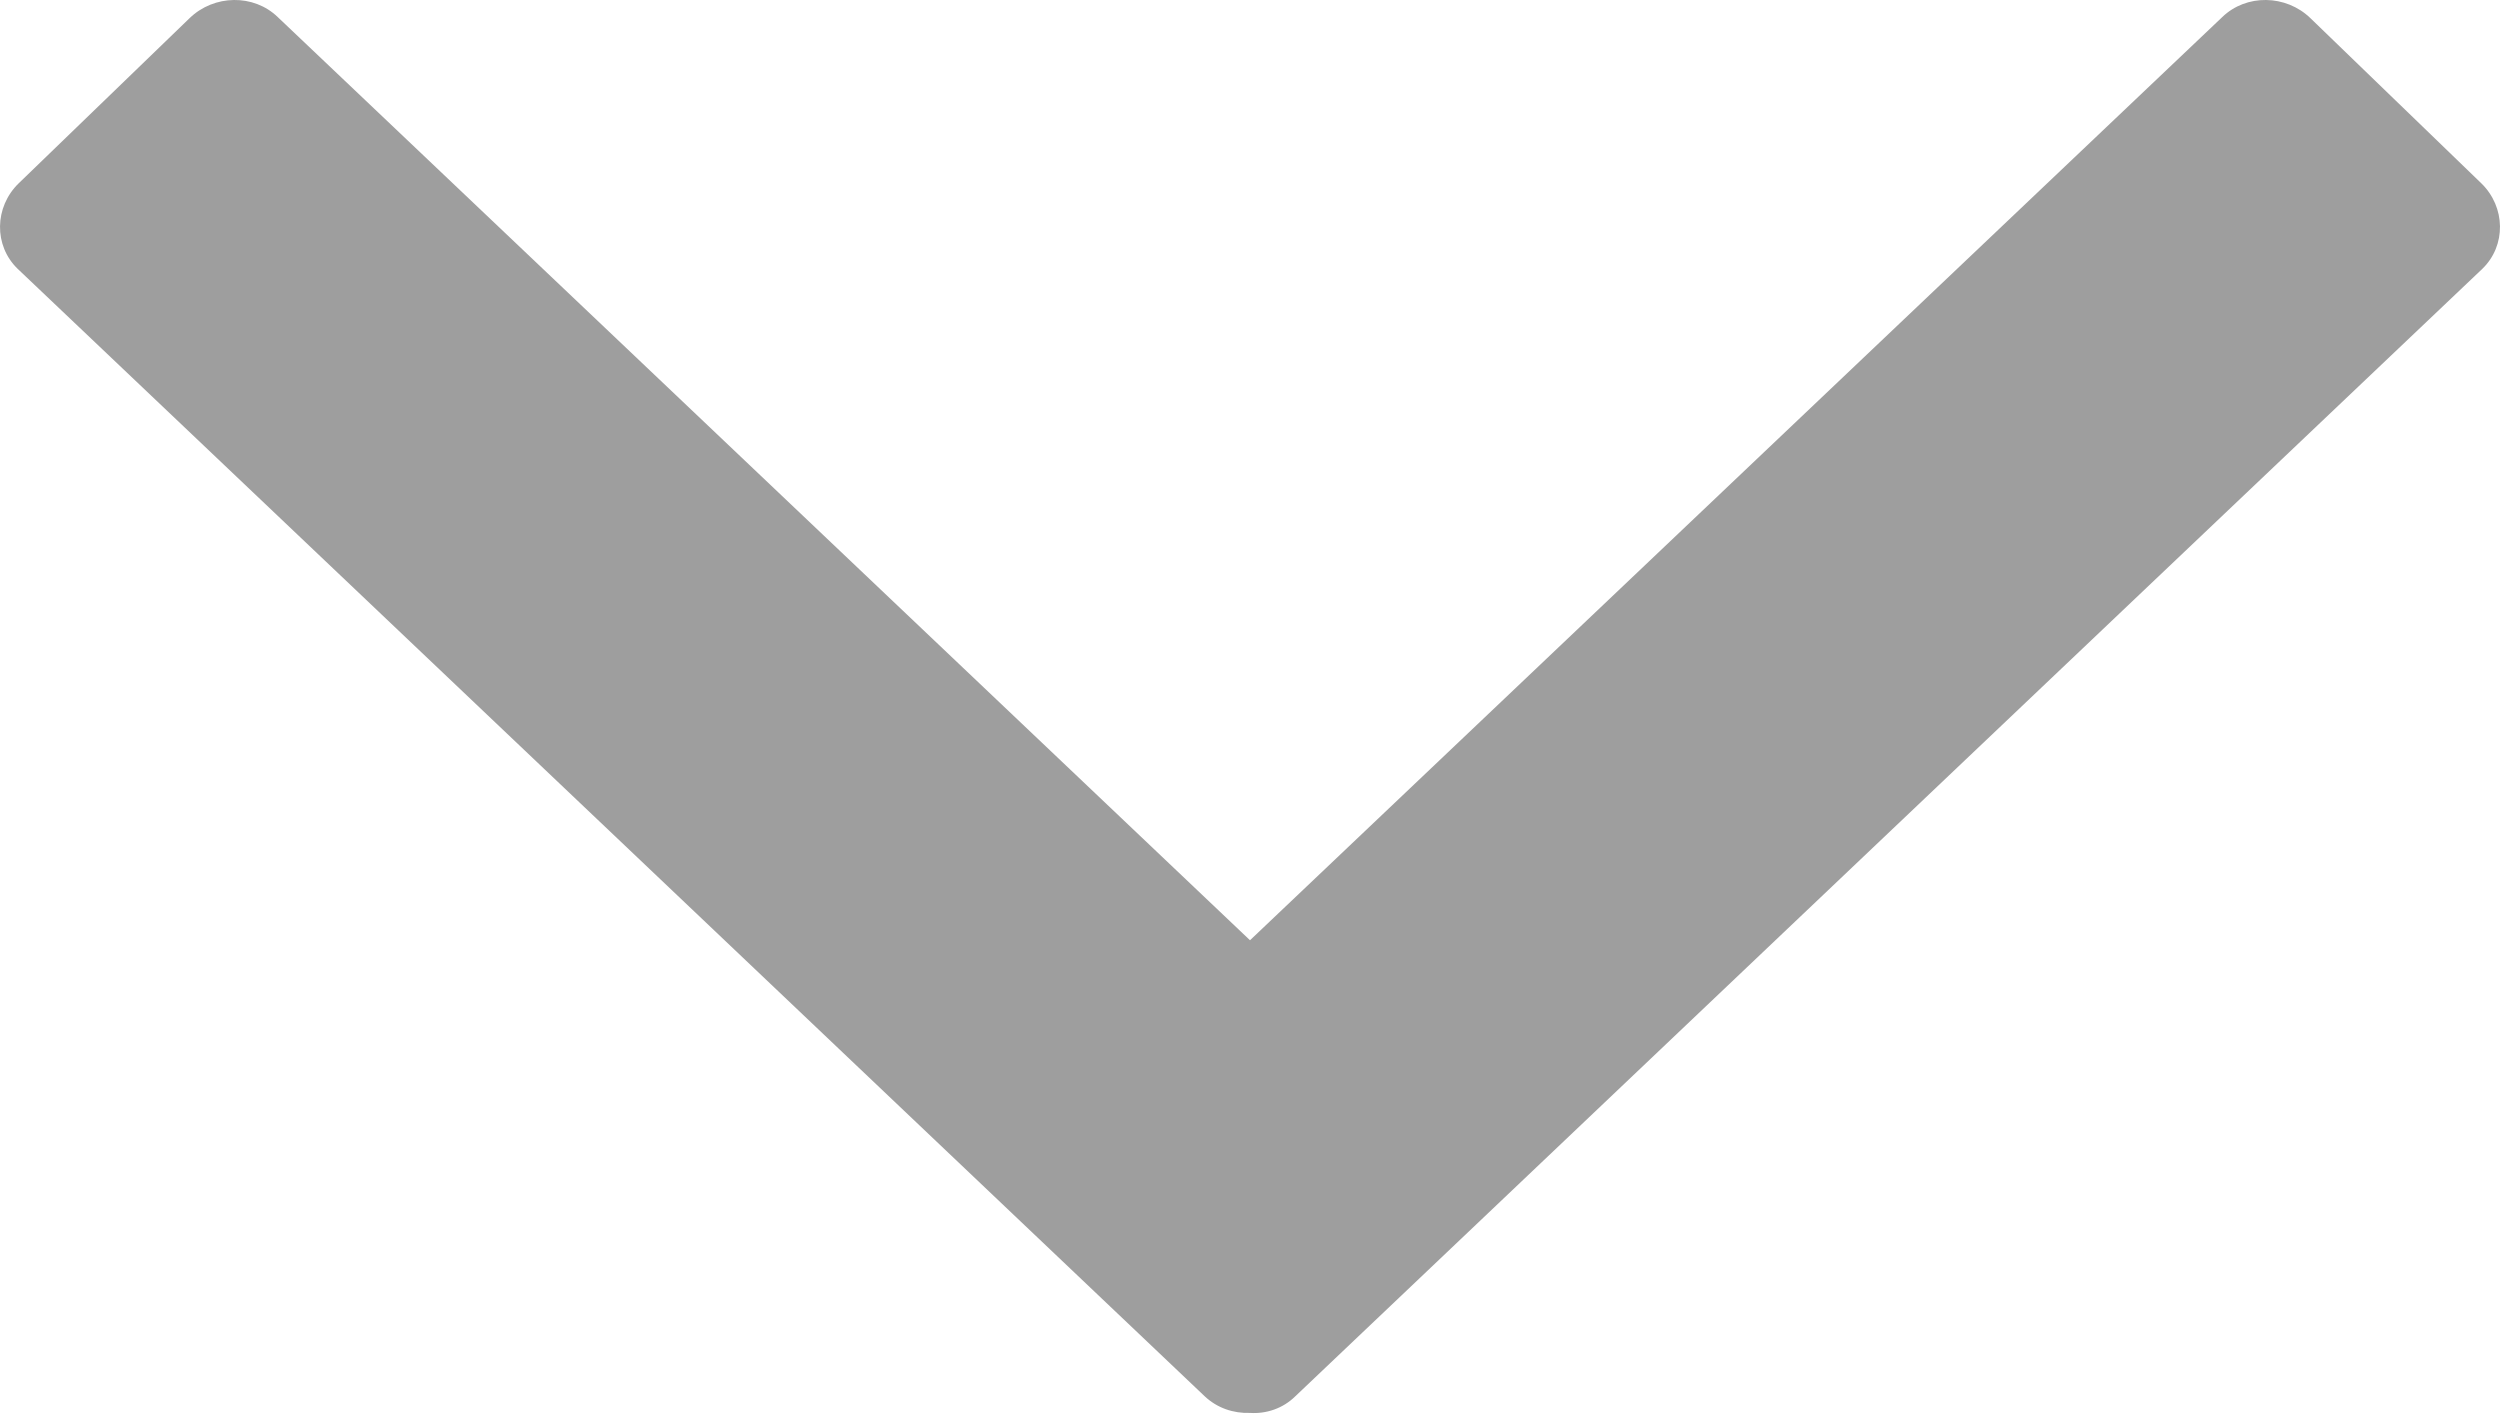 <svg width="30" height="17" viewBox="0 0 30 17" fill="none" xmlns="http://www.w3.org/2000/svg">
<path fill-rule="evenodd" clip-rule="evenodd" d="M15 11.283L26.667 0.205C26.955 -0.074 27.431 -0.067 27.725 0.218L29.775 2.199C30.069 2.484 30.076 2.948 29.788 3.226L15.543 16.756C15.395 16.902 15.194 16.968 15 16.955C14.799 16.962 14.605 16.895 14.457 16.756L0.212 3.226C-0.076 2.948 -0.069 2.484 0.225 2.199L2.275 0.218C2.569 -0.067 3.045 -0.074 3.333 0.205L15 11.283Z" fill="black" fill-opacity="0.38"/>
</svg>
